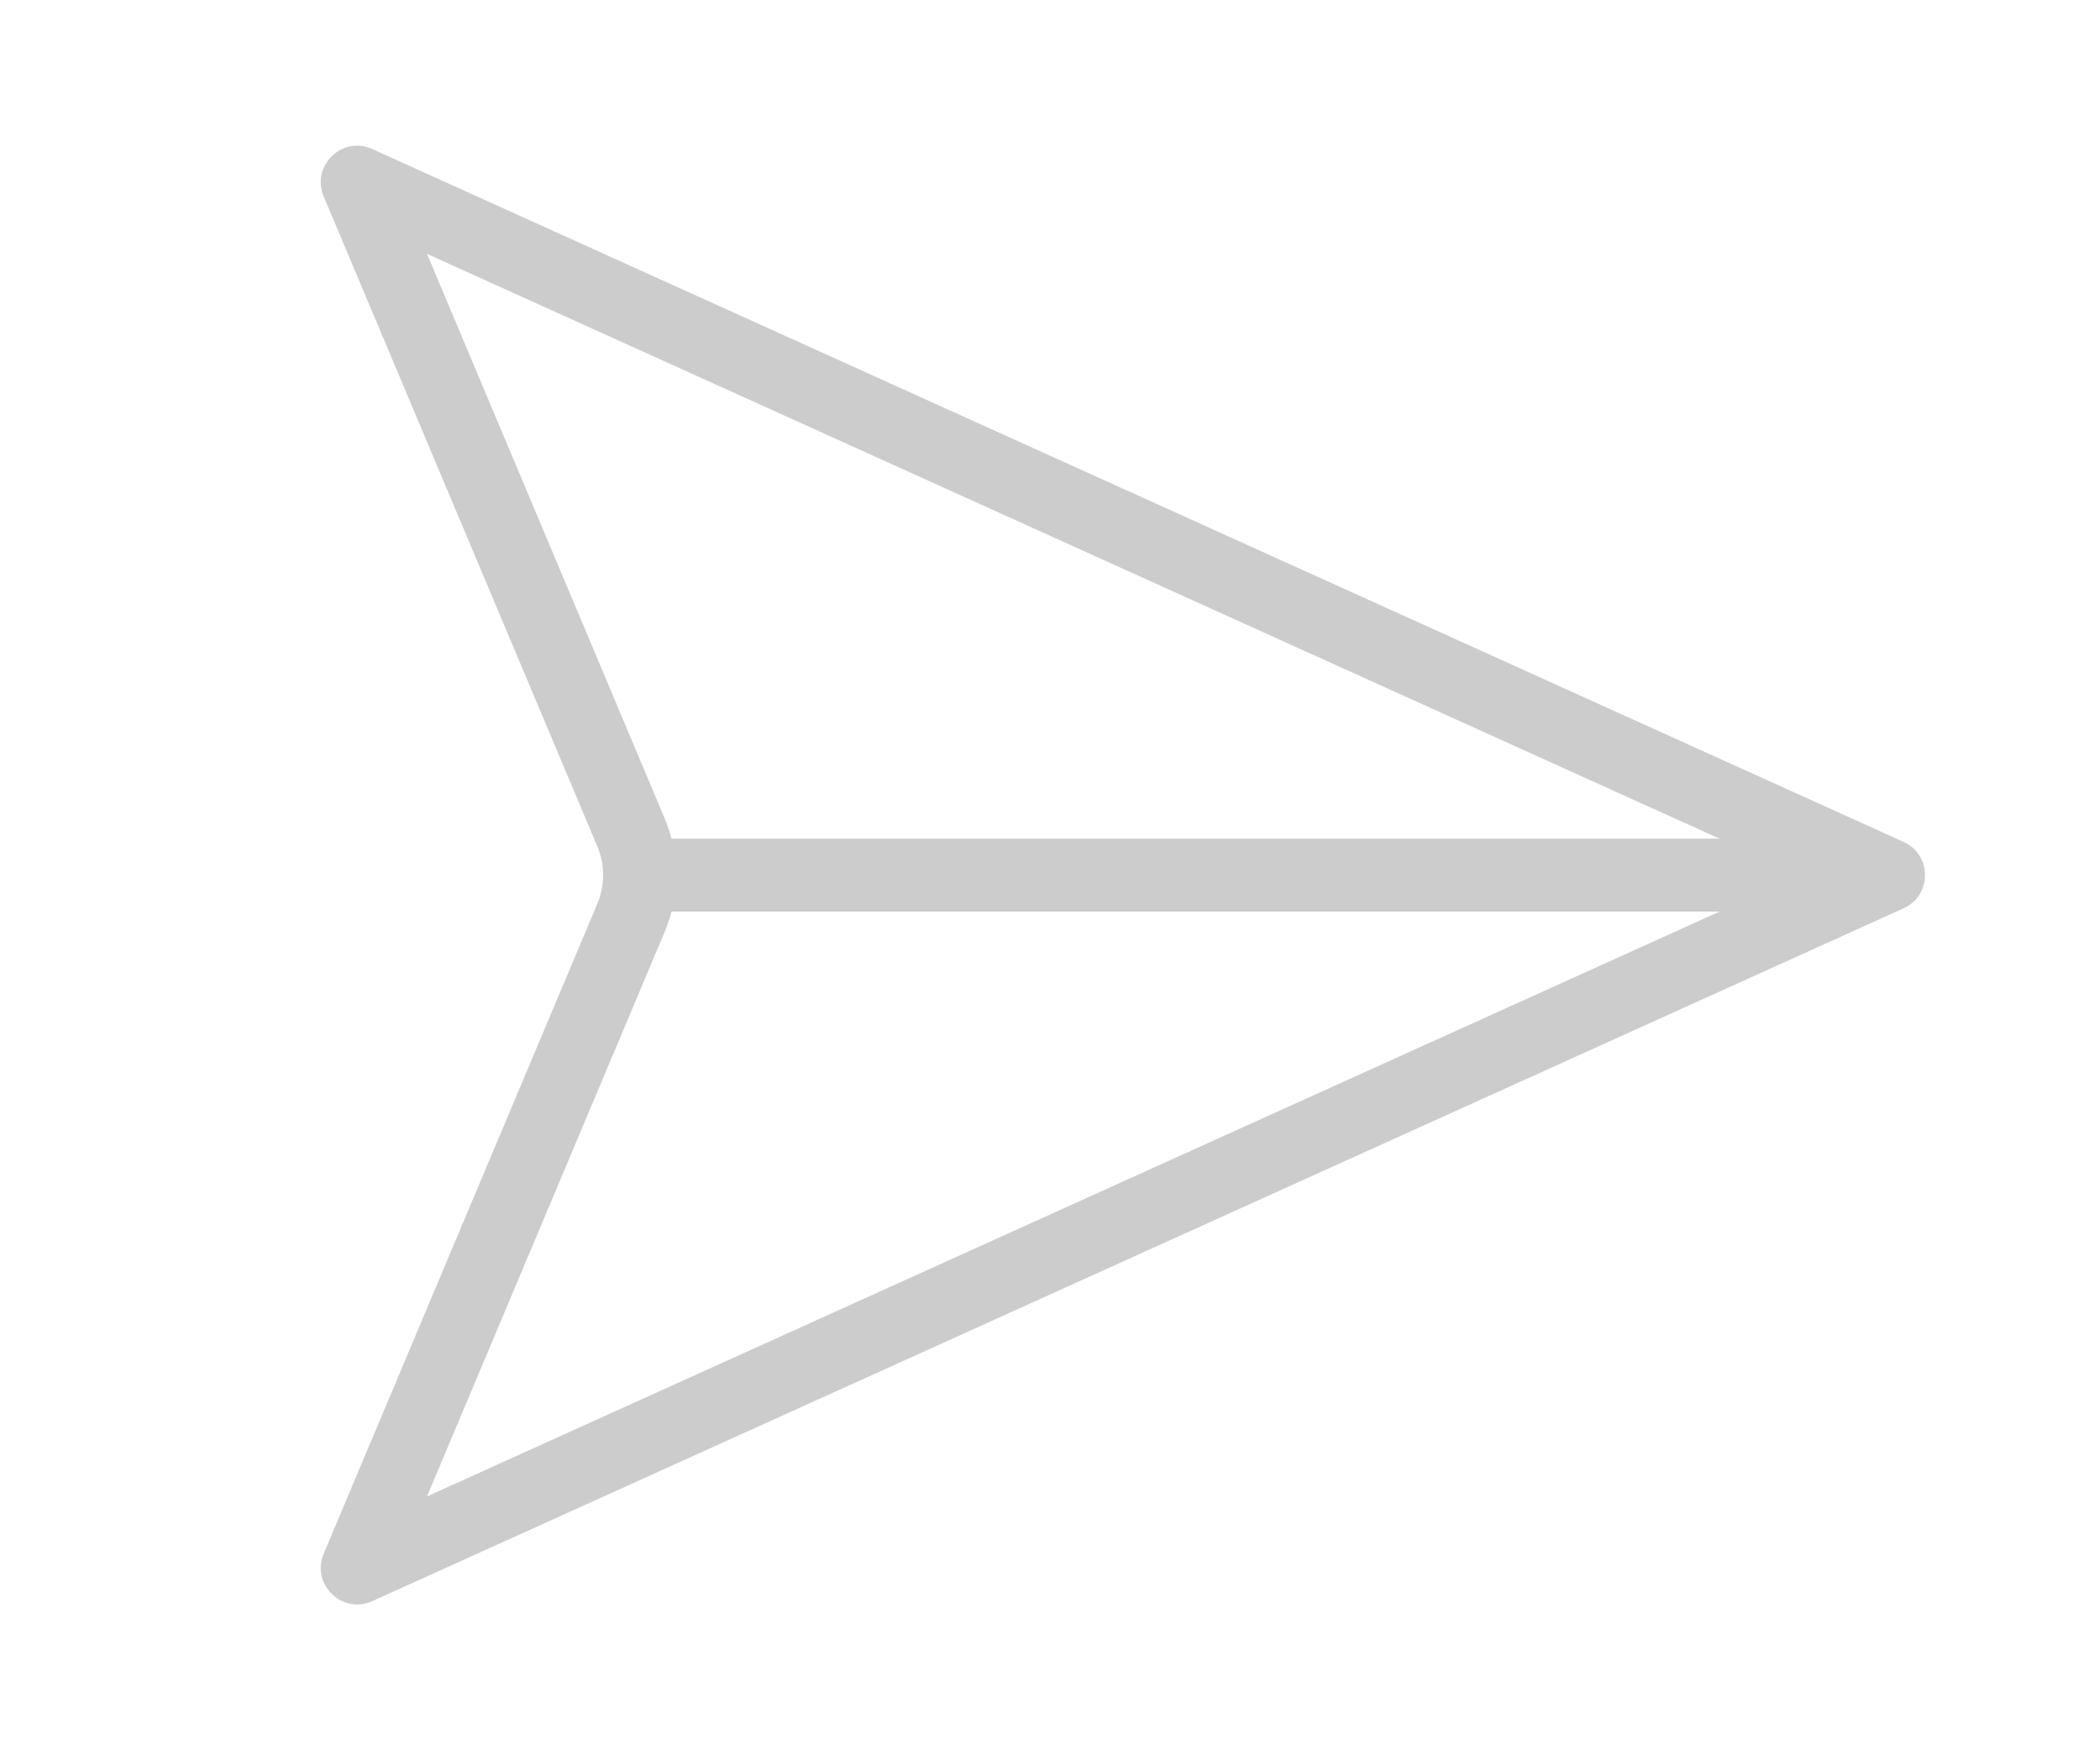 <svg height="20" viewBox="0 0 24 24" width="24" xmlns="http://www.w3.org/2000/svg"><g fill="#ccc" fill-rule="nonzero"><path d="m3.456 3.481 3.26 7.743c.209.496.209 1.056 0 1.552l-3.26 7.743 18.831-8.519zm-.75-1.437 21 9.5c.392.177.392.734 0 .911l-21 9.5c-.414.187-.843-.231-.667-.65l3.755-8.918c.104-.248.104-.528 0-.776l-3.755-8.918c-.176-.419.253-.837.667-.65z"/><path d="m6 12.5v-1h16.5v1z"/></g></svg>
